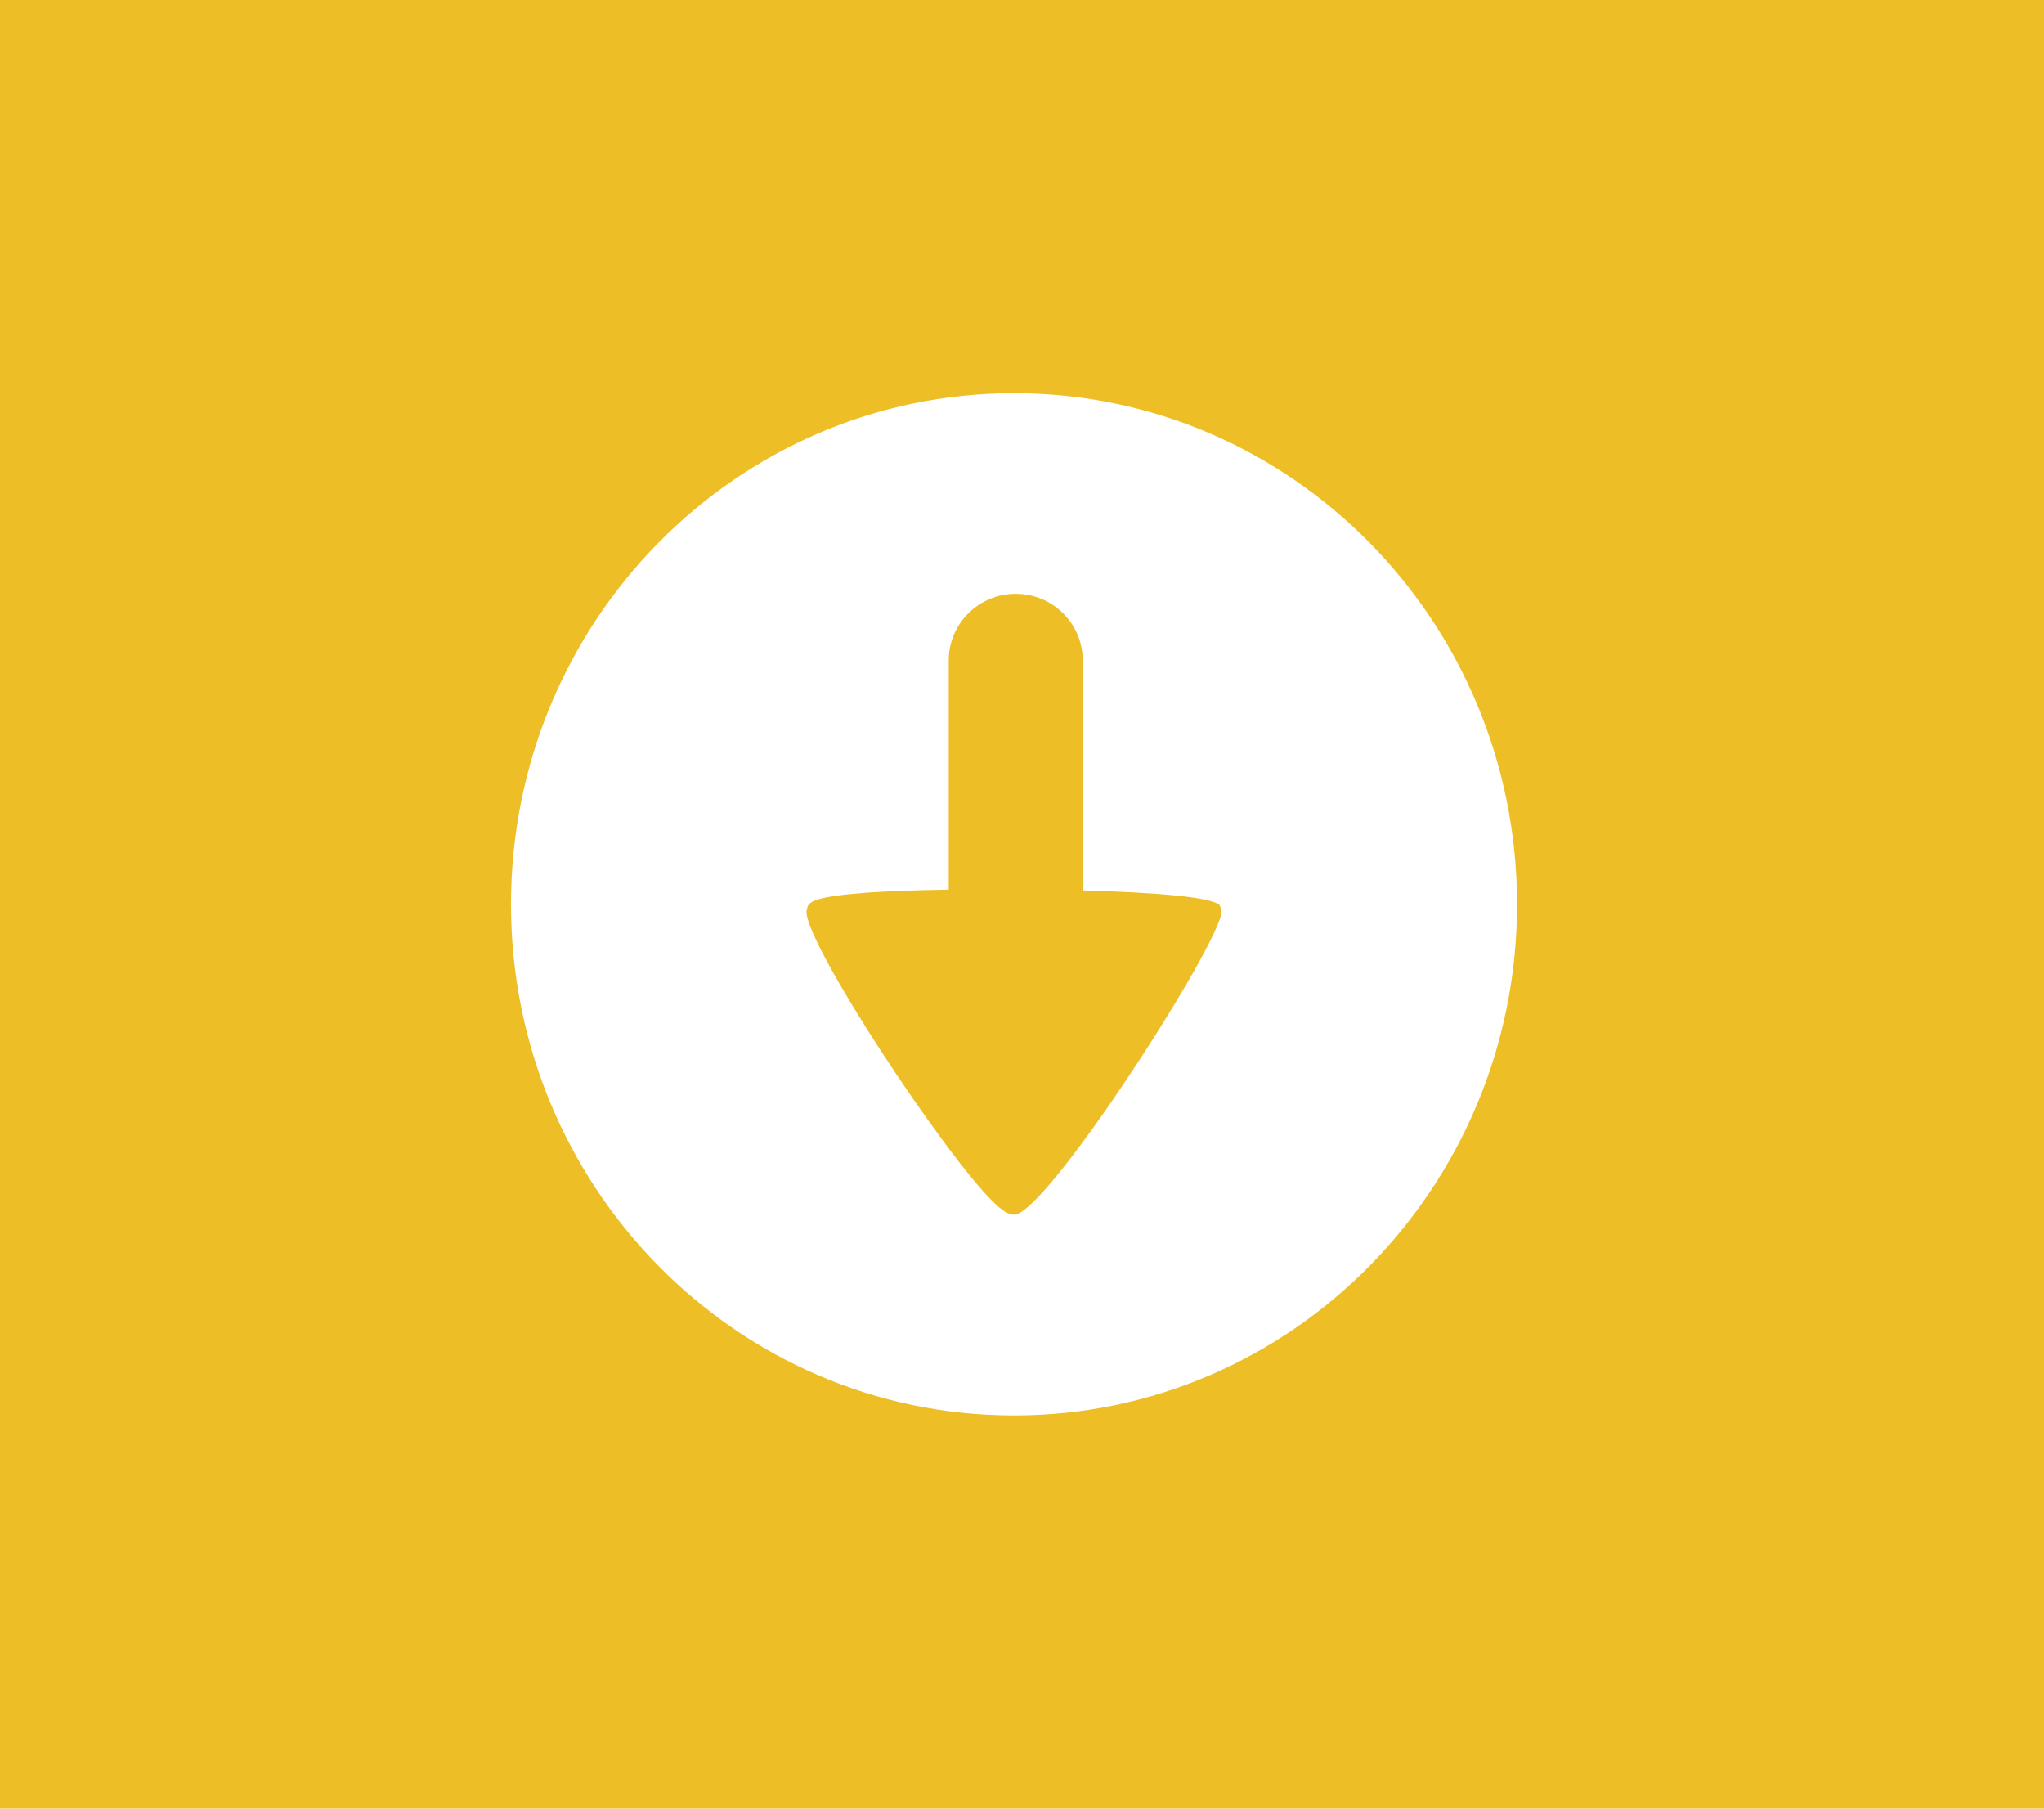 <?xml version="1.0" encoding="UTF-8" standalone="no"?>
<svg width="52px" height="46px" viewBox="0 0 52 46" version="1.1" xmlns="http://www.w3.org/2000/svg" xmlns:xlink="http://www.w3.org/1999/xlink" xmlns:sketch="http://www.bohemiancoding.com/sketch/ns">
    <!-- Generator: Sketch Beta 3.4 (15575) - http://www.bohemiancoding.com/sketch -->
    <title>Slice 1</title>
    <desc>Created with Sketch Beta.</desc>
    <defs></defs>
    <g id="Page-1" stroke="none" stroke-width="1" fill="none" fill-rule="evenodd" sketch:type="MSPage">
        <g id="icon_button_download" sketch:type="MSLayerGroup">
            <g id="Page-1" sketch:type="MSShapeGroup">
                <rect id="Rectangle-104" fill="#EDBE26" x="0" y="0" width="52" height="46"></rect>
                <path d="M25.797,10 C18.73,10 13,15.819 13,23 C13,30.18 18.73,36 25.797,36 C32.864,36 38.594,30.18 38.594,23 C38.594,15.819 32.864,10 25.797,10 L25.797,10 L25.797,10 Z M25.799,30.895 C25.663,30.897 25.502,30.798 25.261,30.562 C24.011,29.342 20.516,24.052 20.516,23.184 L20.547,23.052 C20.61,22.927 20.78,22.796 22.062,22.704 C22.559,22.667 23.298,22.64 24.136,22.627 L24.136,16.796 C24.136,15.862 24.899,15.103 25.84,15.103 C26.782,15.103 27.545,15.862 27.545,16.796 L27.545,22.647 C29.343,22.696 30.878,22.814 31.034,23.032 L31.077,23.18 C31.078,23.947 26.632,30.881 25.799,30.895 L25.799,30.895 L25.799,30.895 Z" id="Shape" fill="#FFFFFF"></path>
            </g>
        </g>
    </g>
</svg>